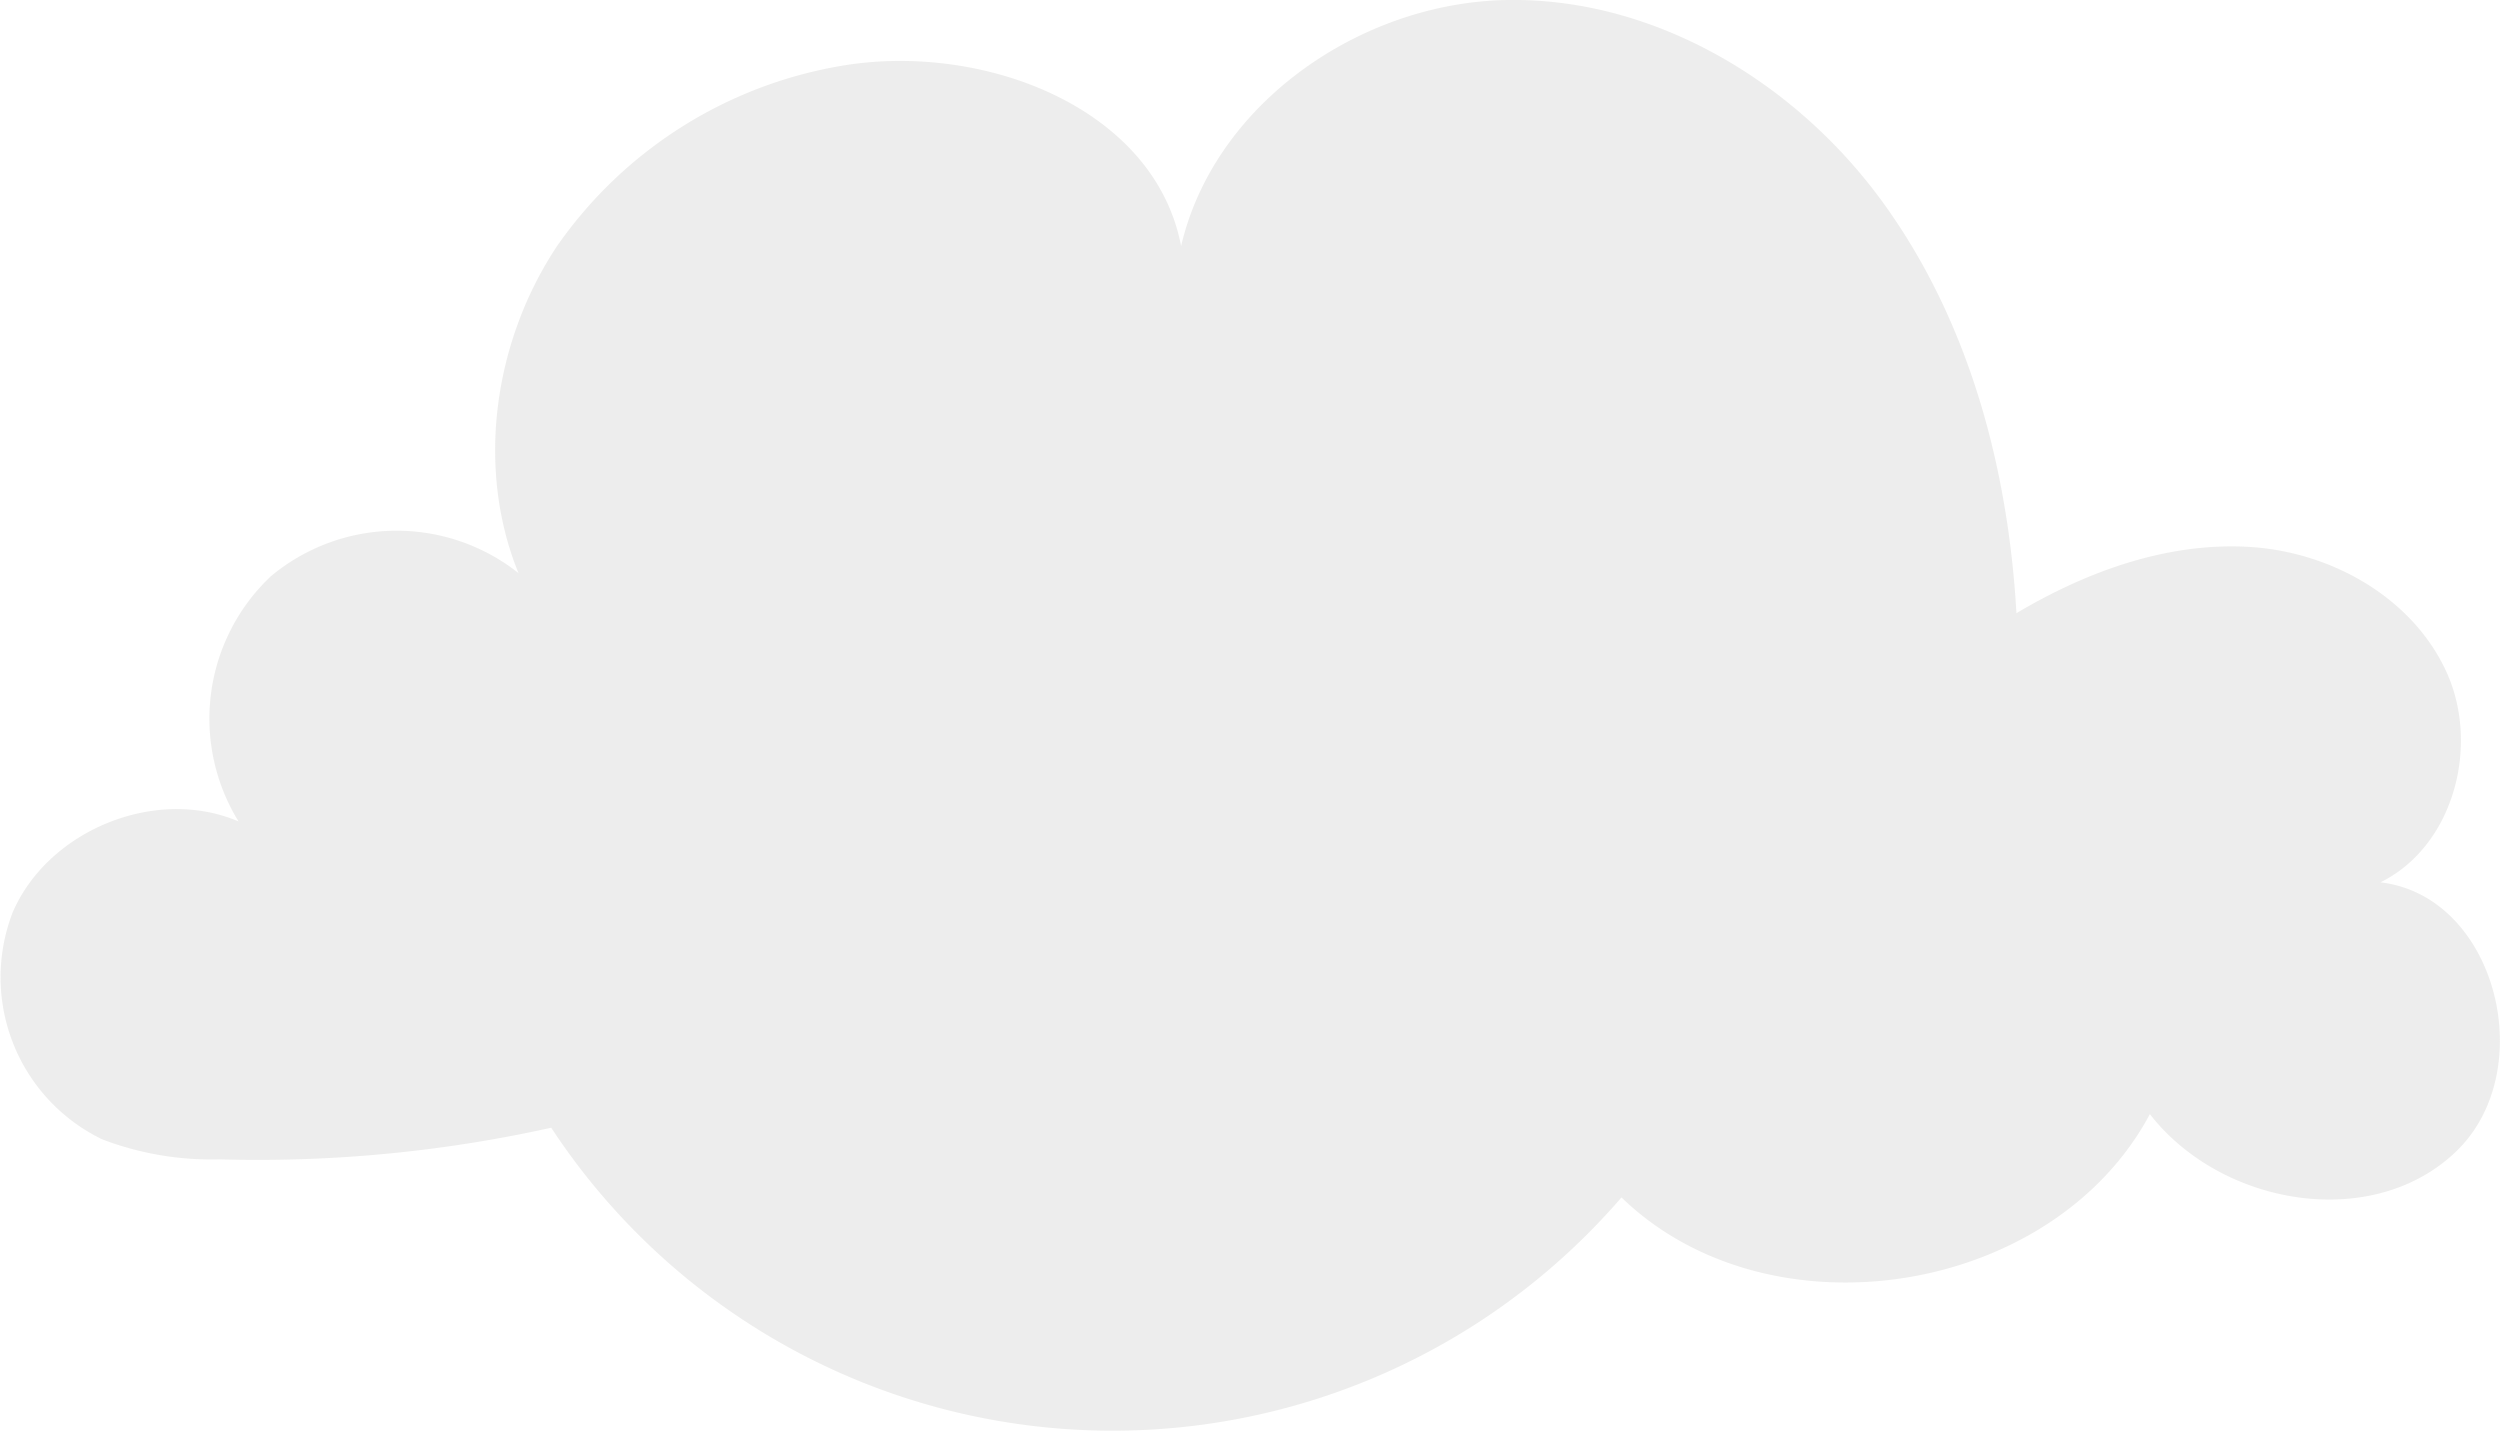 <svg id="BG" xmlns="http://www.w3.org/2000/svg" xmlns:xlink="http://www.w3.org/1999/xlink" viewBox="0 0 184 105.34"><defs><style>.cls-1{fill:url(#linear-gradient);}.cls-2{fill:url(#linear-gradient-2);}.cls-3{fill:url(#linear-gradient-3);}.cls-4{fill:url(#linear-gradient-4);}.cls-5{opacity:0.71;}.cls-6{fill:#e6e6e5;}</style><linearGradient id="linear-gradient" x1="1482.02" y1="312.52" x2="83.01" y2="312.52" gradientUnits="userSpaceOnUse"><stop offset="0" stop-color="#7fd0da" stop-opacity="0.6"/><stop offset="0.18" stop-color="#8cc9d3" stop-opacity="0.55"/><stop offset="0.5" stop-color="#b0b6c0" stop-opacity="0.43"/><stop offset="0.93" stop-color="#e998a2" stop-opacity="0.24"/><stop offset="1" stop-color="#f3929c" stop-opacity="0.2"/></linearGradient><linearGradient id="linear-gradient-2" x1="1414.25" y1="268.33" x2="15.24" y2="268.33" xlink:href="#linear-gradient"/><linearGradient id="linear-gradient-3" x1="1364.44" y1="217.68" x2="-34.57" y2="217.68" xlink:href="#linear-gradient"/><linearGradient id="linear-gradient-4" x1="1321.28" y1="177.84" x2="-77.73" y2="177.84" xlink:href="#linear-gradient"/></defs><title>EARTHDAY</title><path class="cls-1" d="M158.54,894.11S-97,616.9,331.93,436.83,925.1-56.42,1062-213s331.39-161.78,331.39-161.78L1482,999.81Z"/><path class="cls-2" d="M90.77,849.92S-164.75,572.72,264.16,392.64,857.33-100.6,994.21-257.19,1325.61-419,1325.61-419l88.64,1374.59Z"/><path class="cls-3" d="M41,799.28S-214.56,522.07,214.35,342,807.52-151.25,944.41-307.83,1275.8-469.61,1275.8-469.61L1364.44,905Z"/><path class="cls-4" d="M-2.2,759.43S-257.72,482.22,171.19,302.15,764.36-191.1,901.24-347.68s331.39-161.78,331.39-161.78l88.64,1374.59Z"/><g class="cls-5"><path class="cls-6" d="M40.84,82.94A99.72,99.72,0,0,1,16.2,85.33a22.57,22.57,0,0,1-8.69-1.48A13.25,13.25,0,0,1,.93,67.16c2.61-6.07,10.56-9.31,16.63-6.7a14.4,14.4,0,0,1,2.38-18.05,14.45,14.45,0,0,1,18.22-.23C35,34.41,36.35,25.1,41,18.11A32,32,0,0,1,61.67,4.89C72.06,3,84.95,7.78,86.93,18.11,89.37,7.61,100.16.17,110.95,0s21.12,6,27.53,14.76,9.31,19.59,9.93,30.37c5.17-3.07,11.07-5.22,17.09-4.88s12,3.69,14.53,9.14,0.57,12.89-4.83,15.55c8.52,1,11.75,13.79,5.62,19.76S163.51,88.79,158.23,82c-7.15,13.4-28,16.69-38.89,6.13A49.43,49.43,0,0,1,39.93,82"/></g></svg>